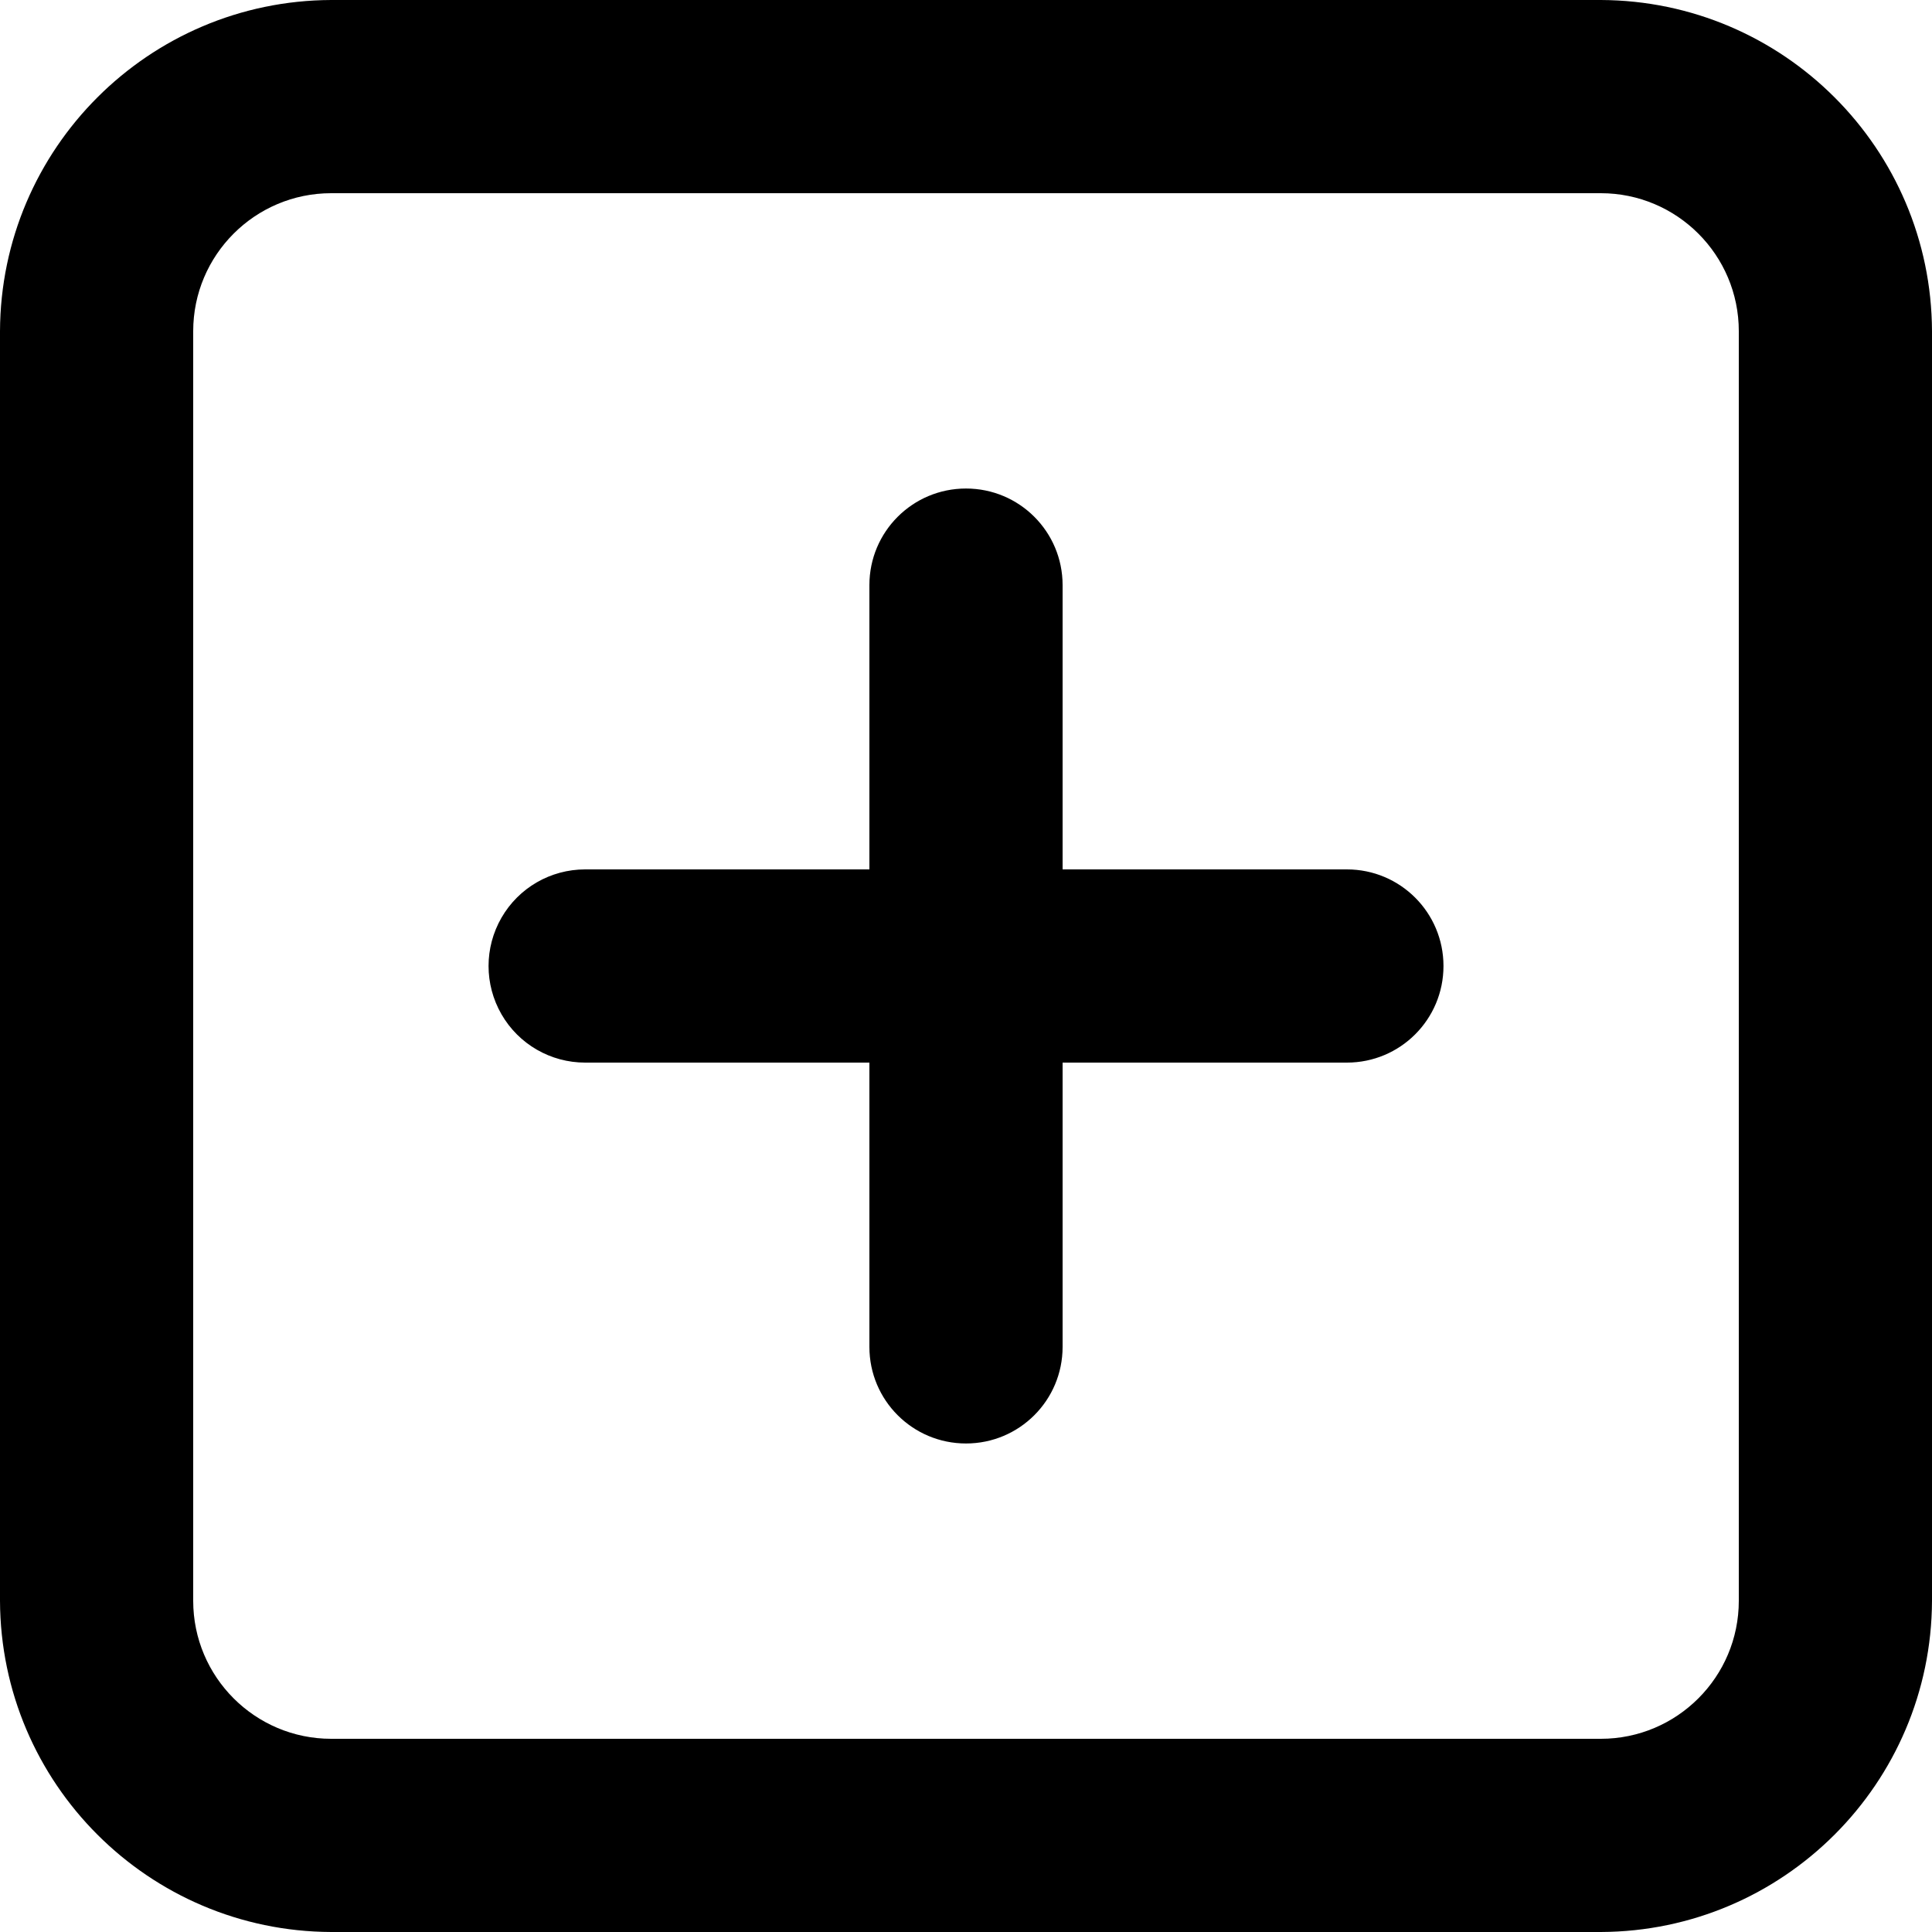 <?xml version="1.0" encoding="UTF-8"?>
<svg width="14px" height="14px" viewBox="0 0 14 14" version="1.1" xmlns="http://www.w3.org/2000/svg" xmlns:xlink="http://www.w3.org/1999/xlink">
    <!-- Generator: Sketch 52.6 (67491) - http://www.bohemiancoding.com/sketch -->
    <title>icon/new</title>
    <desc>Created with Sketch.</desc>
    <g id="Icons-✅" stroke="none" stroke-width="1" fill="none" fill-rule="evenodd">
        <g id="Icons" transform="translate(-819, -1465)" fill="currentColor">
            <g id="icon/new" transform="translate(819, 1465)">
                <g id="new">
                    <path d="M9.76,6.3 C10.147,6.3 10.46,6.613 10.46,7 C10.46,7.387 10.147,7.7 9.76,7.7 L7.7,7.7 L7.7,9.76 C7.7,10.147 7.387,10.46 7,10.46 C6.613,10.46 6.3,10.147 6.3,9.76 L6.3,7.7 L4.24,7.7 C3.99,7.7 3.759,7.567 3.634,7.35 C3.509,7.133 3.509,6.867 3.634,6.65 C3.759,6.433 3.99,6.3 4.24,6.3 L6.3,6.3 L6.3,4.24 C6.3,3.853 6.613,3.54 7,3.54 C7.387,3.54 7.7,3.853 7.7,4.24 L7.7,6.3 L9.76,6.3 Z M11.6,8.8817842e-16 C12.923,0.005 13.995,1.077 14,2.4 L14,11.6 C13.995,12.923 12.923,13.995 11.6,14 L2.4,14 C1.077,13.995 0.005,12.923 8.8817842e-16,11.6 L8.8817842e-16,2.4 C0.005,1.077 1.077,0.005 2.4,8.8817842e-16 L11.6,8.8817842e-16 Z M12.6,11.6 L12.6,2.4 C12.6,1.848 12.152,1.4 11.6,1.4 L2.4,1.4 C1.848,1.4 1.4,1.848 1.4,2.4 L1.4,11.6 C1.4,12.152 1.848,12.6 2.4,12.6 L11.6,12.6 C12.152,12.6 12.6,12.152 12.6,11.6 Z" id="Combined-Shape"></path>
                </g>
            </g>
        </g>
    </g>
</svg>